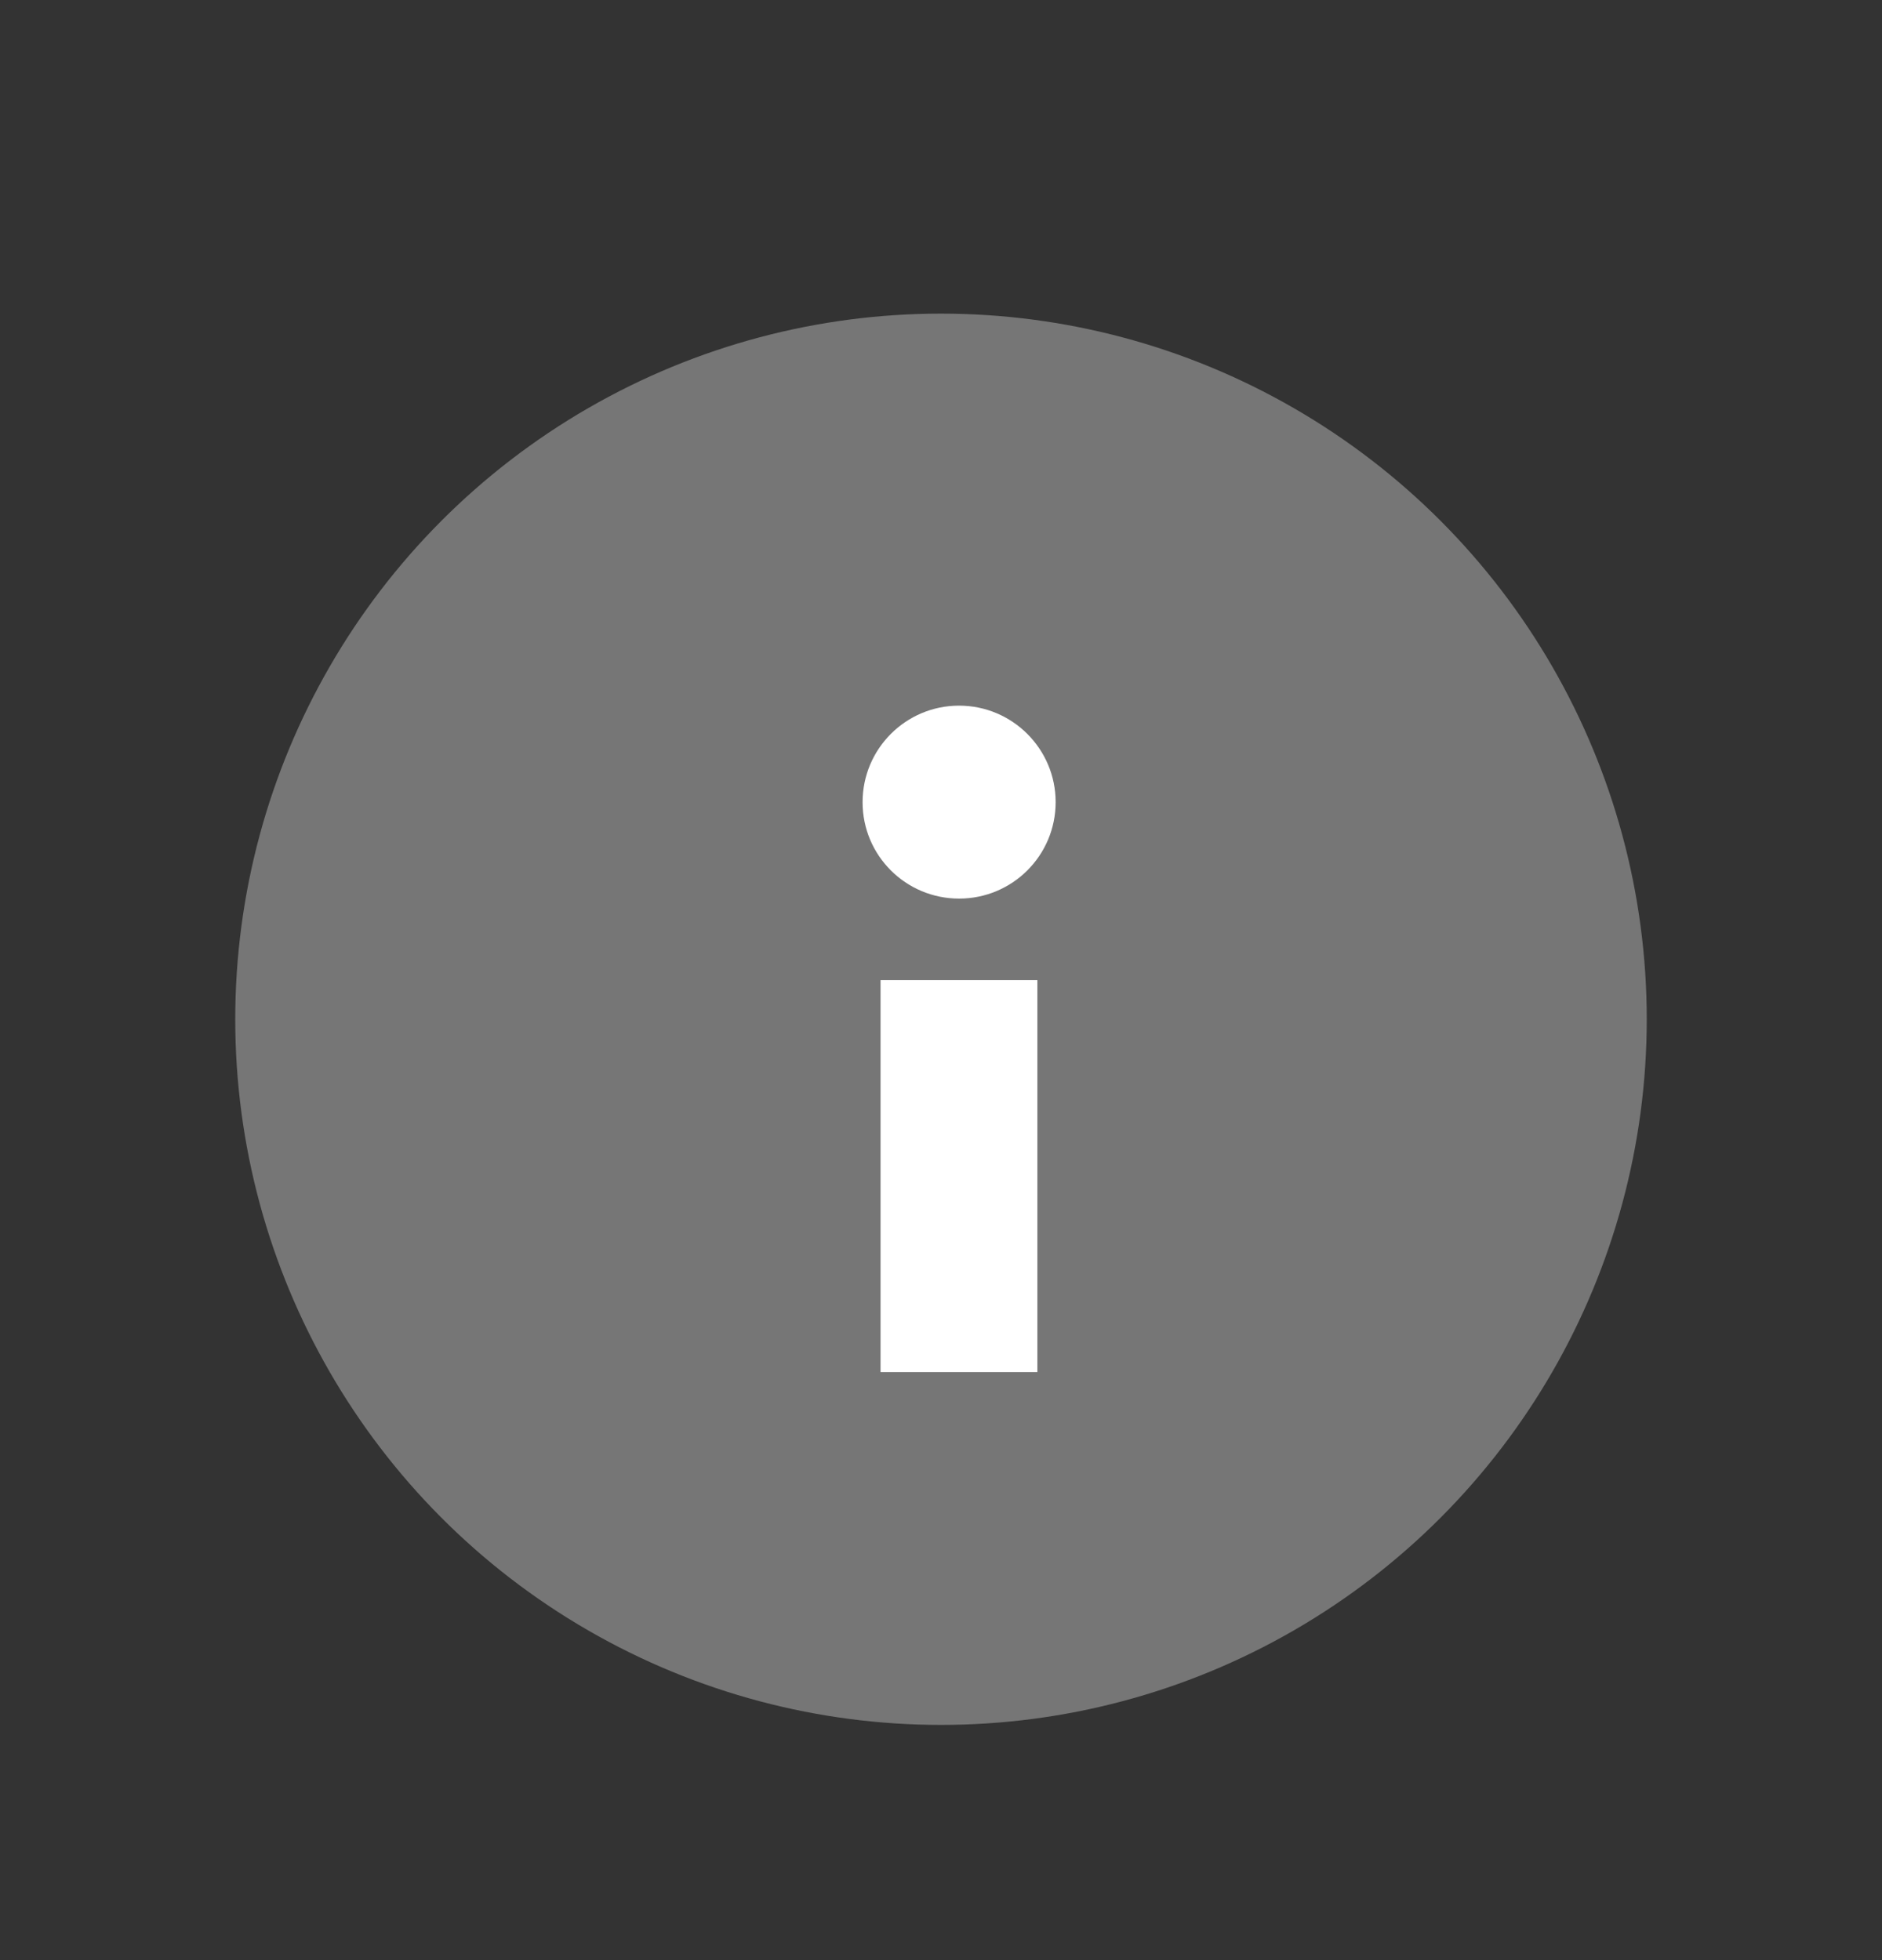 <svg xmlns="http://www.w3.org/2000/svg" width="24" height="25" viewBox="0 0 24 25">
    <rect x="0" y="0" width="24" height="25" fill="#333333" stroke="none"/>
    <g fill="none" fill-rule="evenodd">
        <path d="M0 0H24V24H0z"/>
        <circle cx="12" cy="13" r="9" fill="#767676"/>
        <path fill="#FFF" d="M11 10.231C11 9.551 11.551 9 12.23 9c.68 0 1.232.551 1.232 1.231s-.551 1.23-1.231 1.23S11 10.912 11 10.232"/>
        <path fill="#FFF" d="M11.231 12.5L13.231 12.5 13.231 17.5 11.231 17.5z" transform="rotate(-180 12.23 15)"/>
    </g>
</svg>

